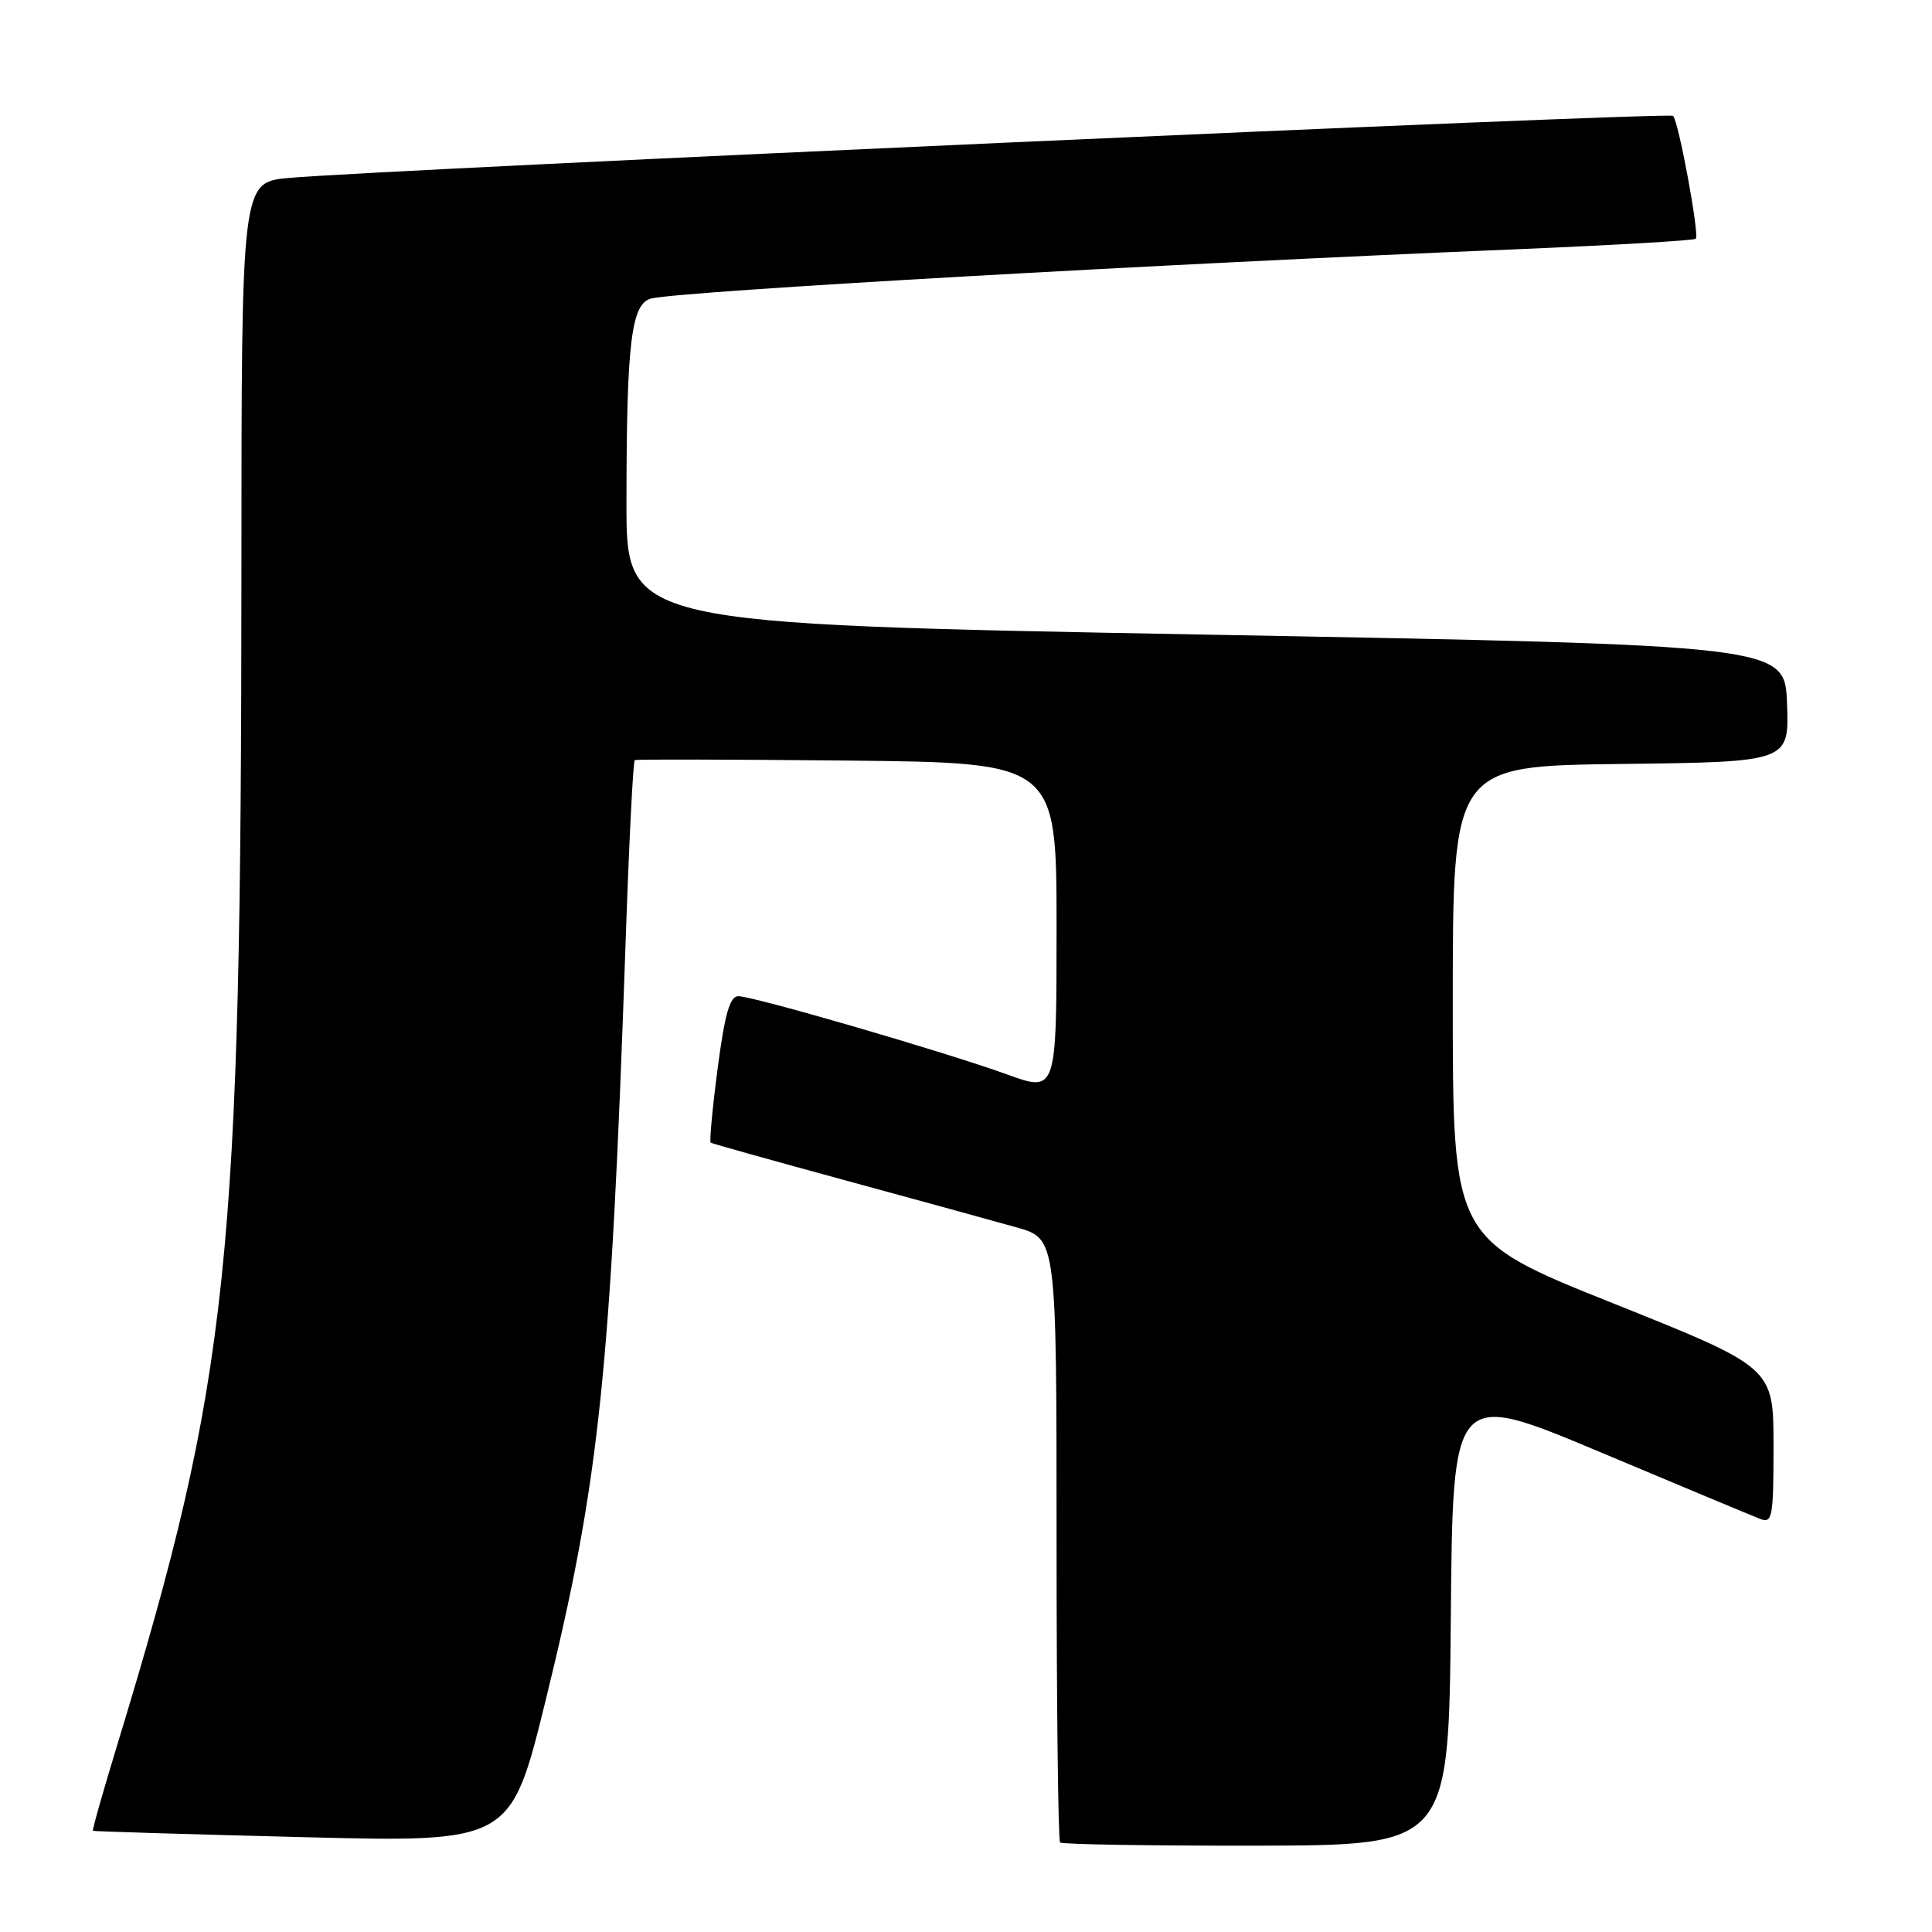 <?xml version="1.0" encoding="UTF-8" standalone="no"?>
<!DOCTYPE svg PUBLIC "-//W3C//DTD SVG 1.1//EN" "http://www.w3.org/Graphics/SVG/1.1/DTD/svg11.dtd" >
<svg xmlns="http://www.w3.org/2000/svg" xmlns:xlink="http://www.w3.org/1999/xlink" version="1.1" viewBox="0 0 256 256">
 <g >
 <path fill="currentColor"
d=" M 192.24 214.36 C 192.50 184.21 192.50 184.21 212.00 192.40 C 222.72 196.91 232.29 200.90 233.25 201.27 C 234.85 201.88 235.00 201.03 235.00 191.57 C 235.00 181.20 235.00 181.20 213.75 172.70 C 192.50 164.20 192.50 164.20 192.50 132.85 C 192.50 101.50 192.50 101.50 214.79 101.23 C 237.08 100.96 237.08 100.96 236.79 93.23 C 236.50 85.50 236.50 85.50 159.75 84.09 C 83.00 82.68 83.00 82.68 83.01 66.59 C 83.02 45.13 83.65 40.10 86.39 39.53 C 91.27 38.53 153.51 34.99 200.89 33.03 C 213.75 32.49 224.46 31.87 224.70 31.64 C 225.21 31.13 222.43 16.10 221.69 15.35 C 221.16 14.82 50.02 22.50 38.25 23.58 C 32.00 24.16 32.00 24.16 31.99 75.33 C 31.96 167.62 30.41 182.35 15.61 230.97 C 13.68 237.28 12.20 242.51 12.31 242.59 C 12.41 242.67 24.91 243.05 40.09 243.43 C 67.67 244.13 67.67 244.13 72.30 225.31 C 79.41 196.40 80.93 182.02 82.90 124.72 C 83.35 111.65 83.89 100.85 84.11 100.72 C 84.32 100.60 96.99 100.63 112.25 100.78 C 140.00 101.06 140.00 101.06 140.00 122.91 C 140.00 144.75 140.00 144.75 133.42 142.36 C 125.25 139.40 99.84 132.00 97.83 132.00 C 96.71 132.00 96.04 134.34 95.09 141.59 C 94.40 146.86 93.99 151.28 94.17 151.41 C 94.35 151.53 102.38 153.78 112.00 156.40 C 121.62 159.02 131.86 161.83 134.75 162.65 C 140.00 164.14 140.00 164.14 140.00 203.90 C 140.00 225.77 140.21 243.88 140.47 244.14 C 140.73 244.39 152.42 244.58 166.46 244.56 C 191.97 244.51 191.97 244.51 192.24 214.36 Z "/>
</g>
</svg>